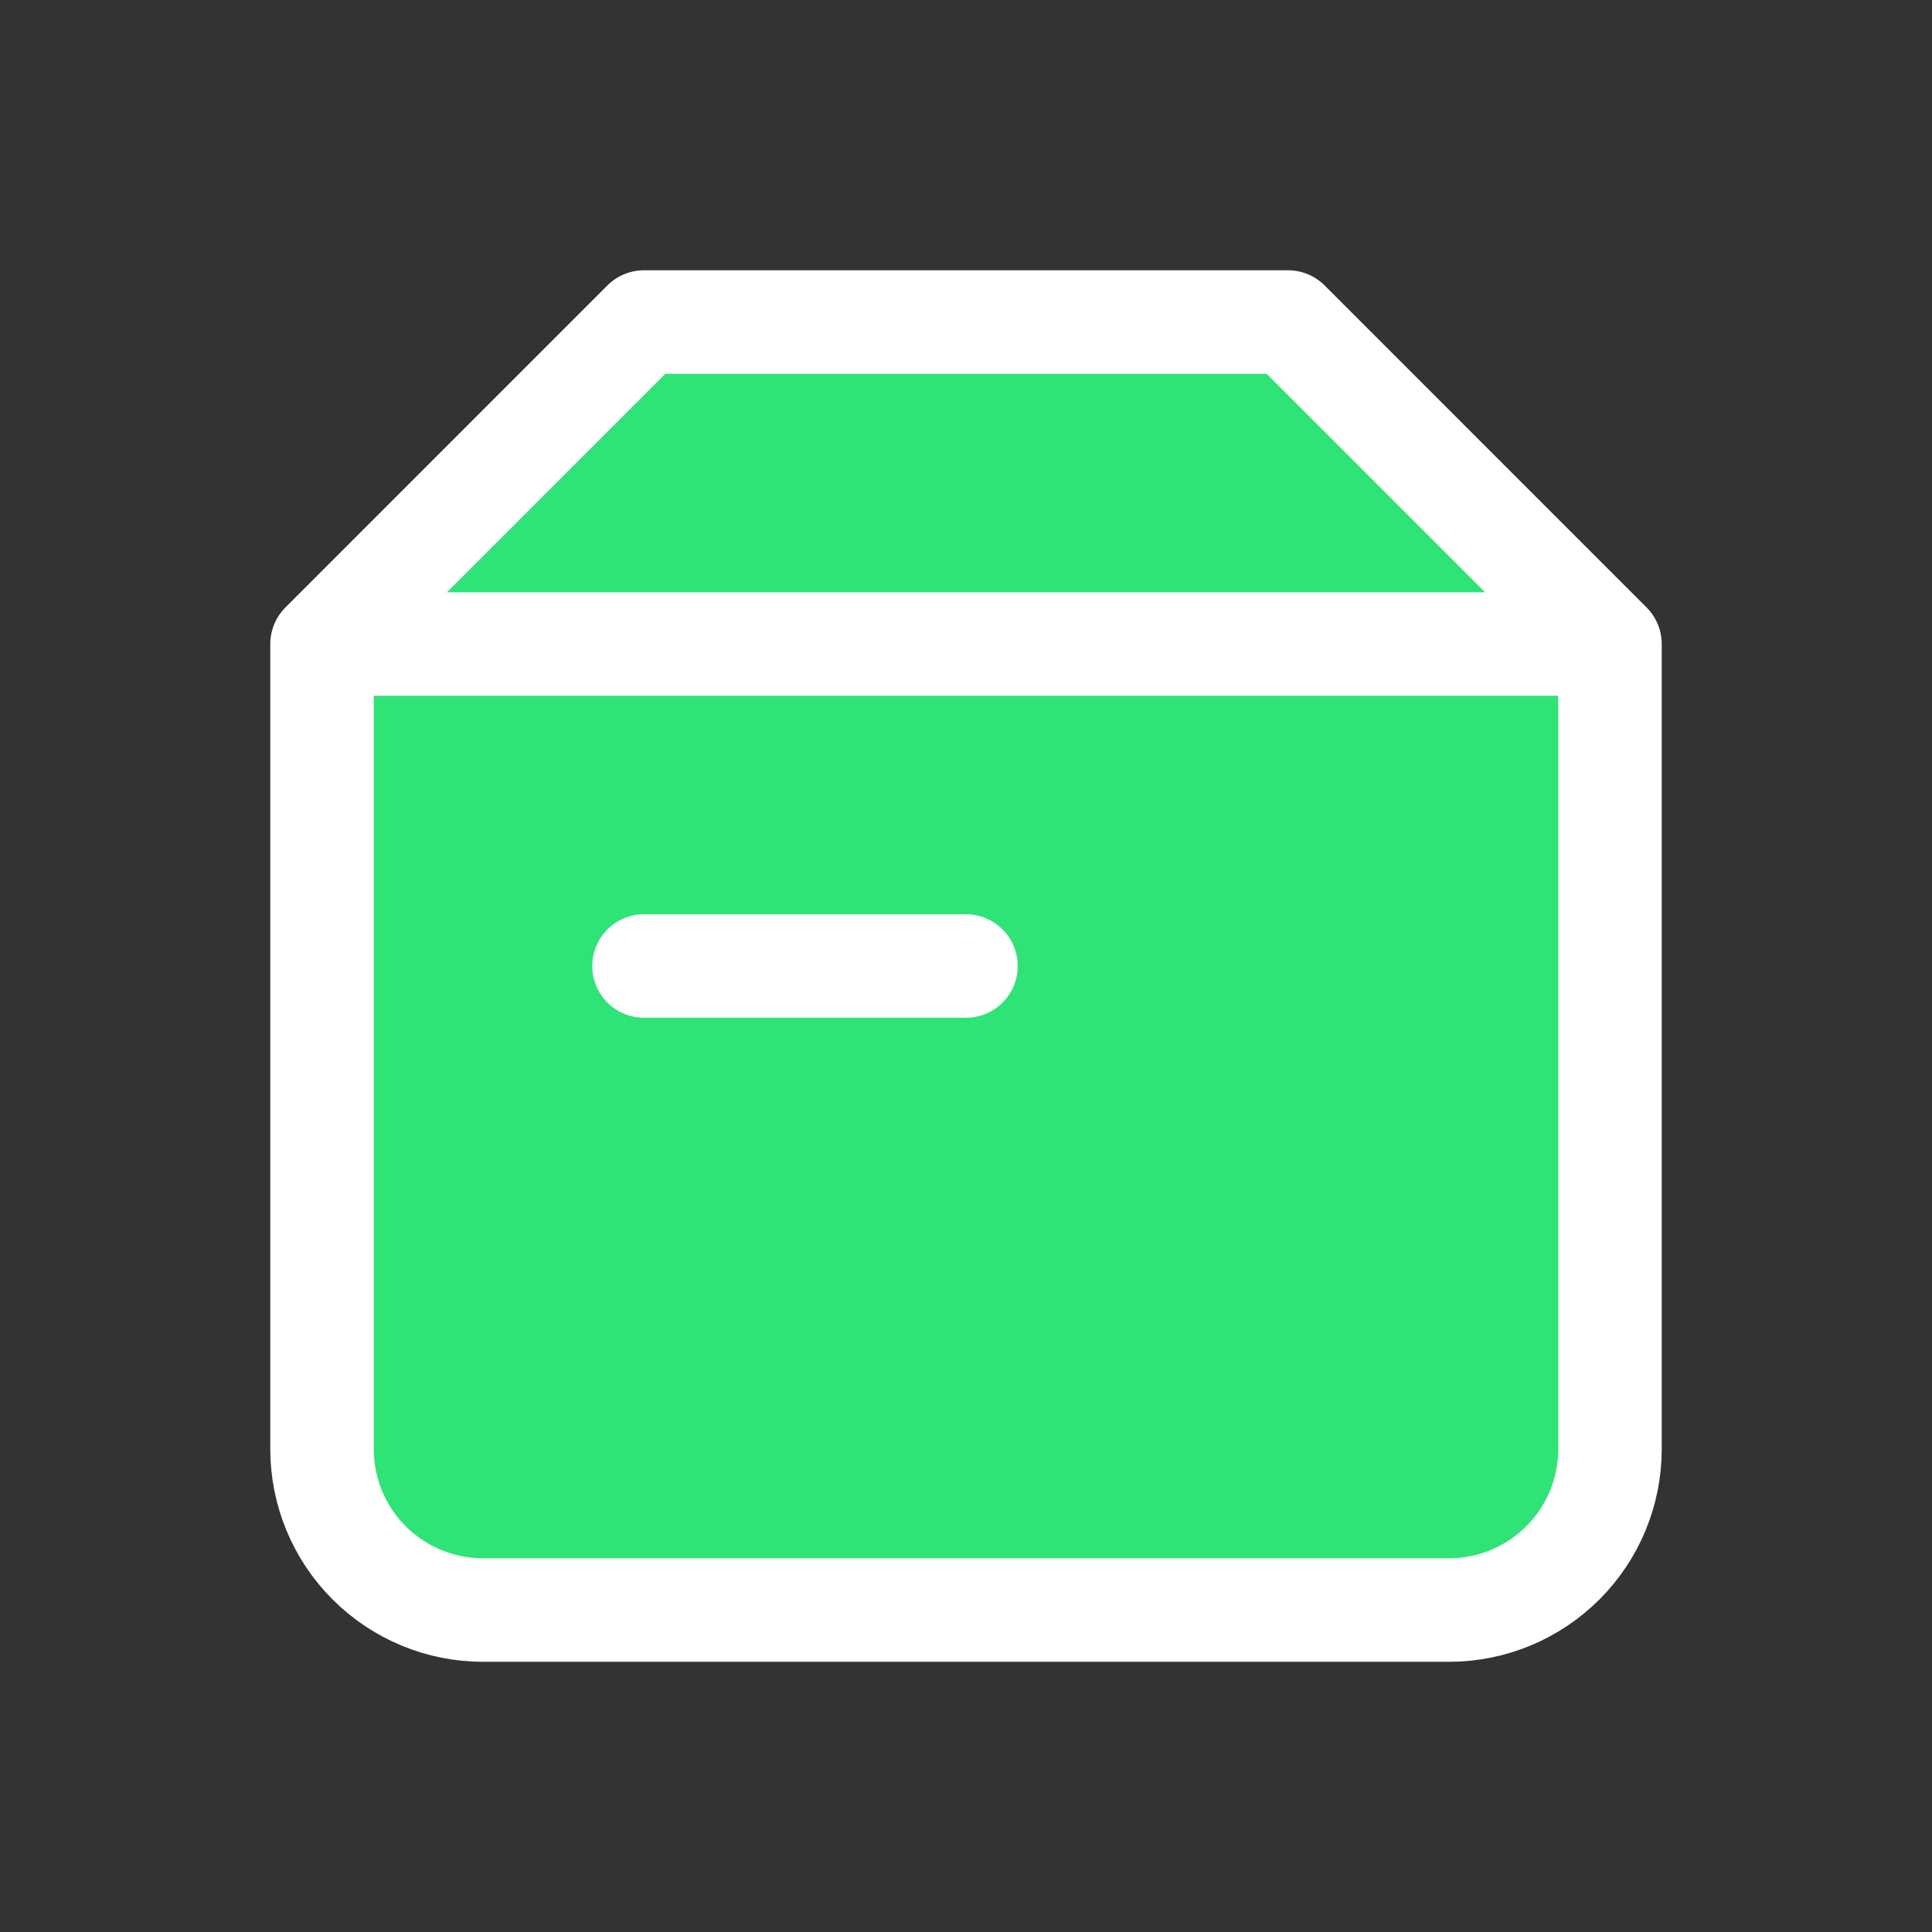 <svg width="28" height="28" viewBox="0 0 28 28" fill="none" xmlns="http://www.w3.org/2000/svg">
<rect x="0" y="0" width="28" height="28" fill="#333333" stroke="none"/>
<path d="M4.667 9.334H23.333V21C23.333 21.619 23.088 22.213 22.65 22.65C22.212 23.088 21.619 23.334 21 23.334H7C6.381 23.334 5.788 23.088 5.35 22.65C4.913 22.213 4.667 21.619 4.667 21V9.334ZM9.333 4.667H18.667L23.333 9.334H4.667L9.333 4.667ZM9.333 14H14H9.333Z" fill="#2EE477"/>
<path d="M4.667 9.334H23.333M4.667 9.334V21C4.667 21.619 4.913 22.213 5.35 22.65C5.788 23.088 6.381 23.334 7 23.334H21C21.619 23.334 22.212 23.088 22.65 22.65C23.088 22.213 23.333 21.619 23.333 21V9.334M4.667 9.334L9.333 4.667H18.667L23.333 9.334M9.333 14H14" stroke="white" stroke-width="1.5" stroke-linecap="round" stroke-linejoin="round"/>
</svg>
